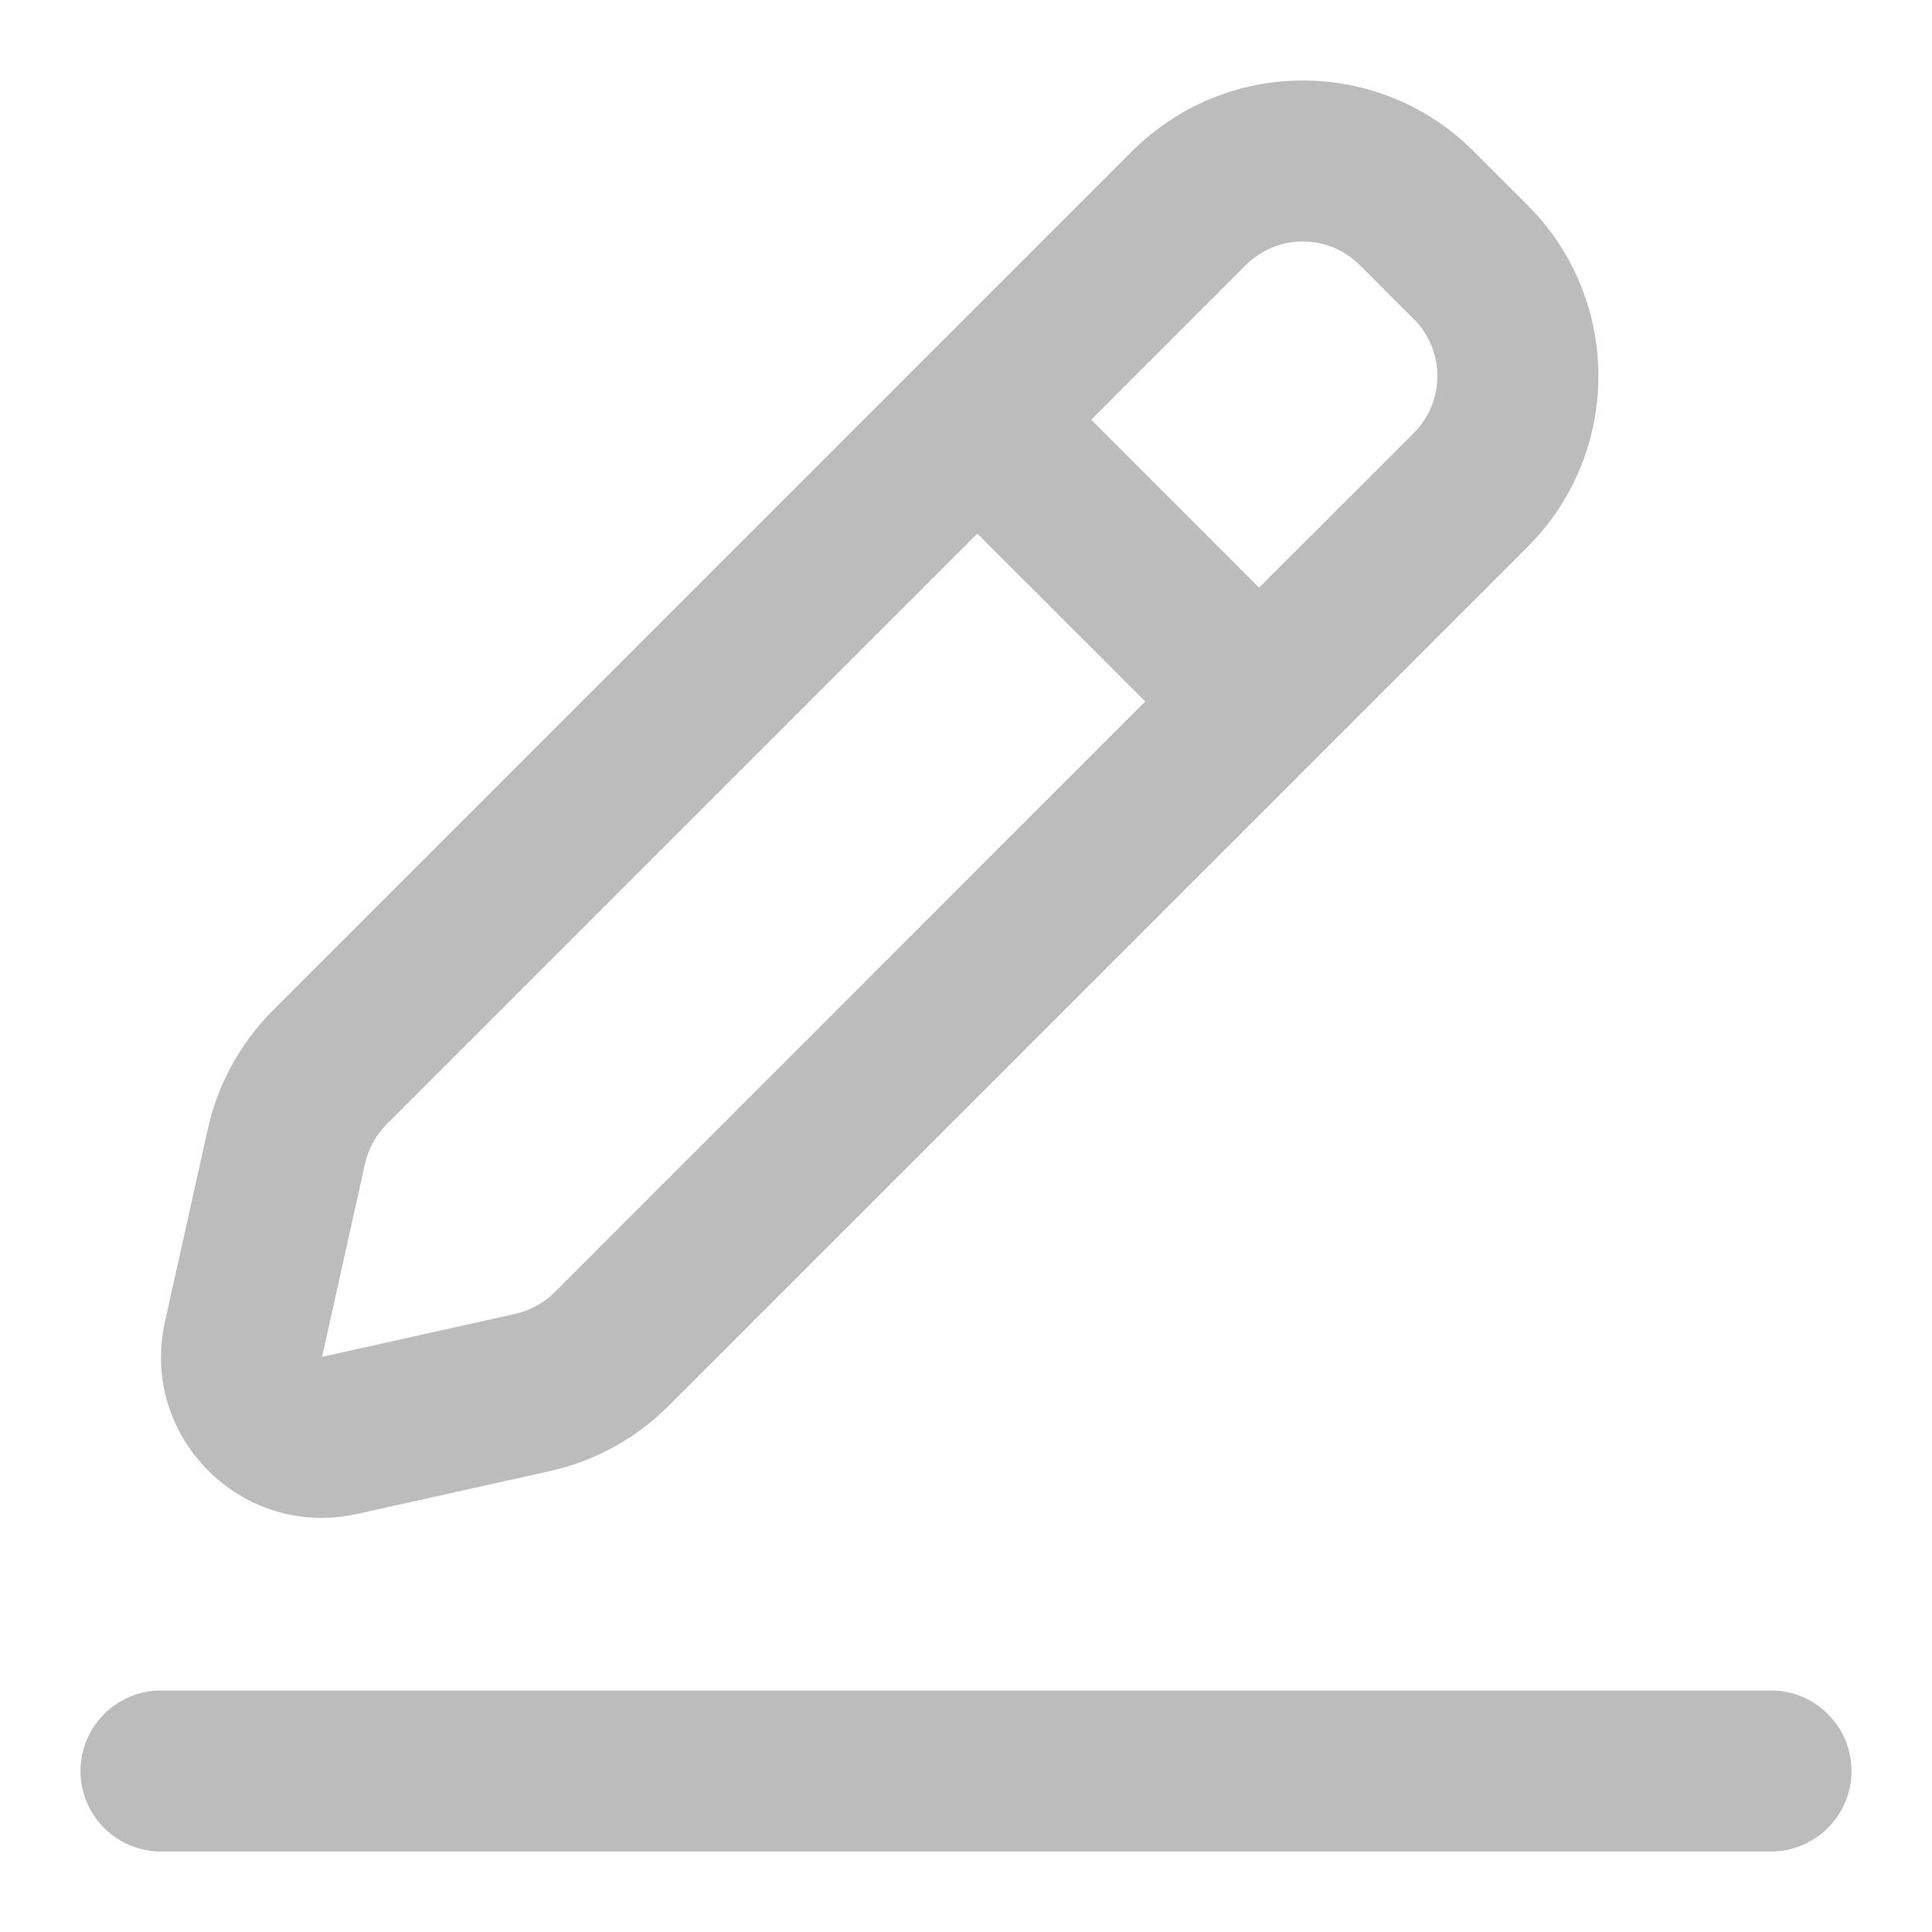<svg width="24" height="24" viewBox="0 0 24 24" fill="none" xmlns="http://www.w3.org/2000/svg">
<path d="M1 22C1 21.448 1.448 21 2 21H22C22.552 21 23 21.448 23 22C23 22.552 22.552 23 22 23H2C1.448 23 1 22.552 1 22Z" fill="#BDBCBC"/>
<path fill-rule="evenodd" clip-rule="evenodd" d="M18.306 1.879C17.134 0.707 15.235 0.707 14.063 1.879L3.389 12.553C2.986 12.956 2.706 13.466 2.582 14.023L2.049 16.421C1.731 17.85 3.006 19.124 4.435 18.807L6.833 18.274C7.39 18.15 7.9 17.87 8.303 17.467L18.977 6.793C20.149 5.621 20.149 3.722 18.977 2.55L18.306 1.879ZM15.477 3.293C15.868 2.902 16.501 2.902 16.891 3.293L17.563 3.964C17.953 4.355 17.953 4.988 17.563 5.379L15.641 7.3L13.556 5.214L15.477 3.293ZM12.141 6.629L4.803 13.967C4.669 14.101 4.575 14.271 4.534 14.457L4.001 16.855L6.399 16.322C6.585 16.28 6.755 16.187 6.889 16.053L14.227 8.714L12.141 6.629Z" fill="#BDBCBC"/>
</svg>
